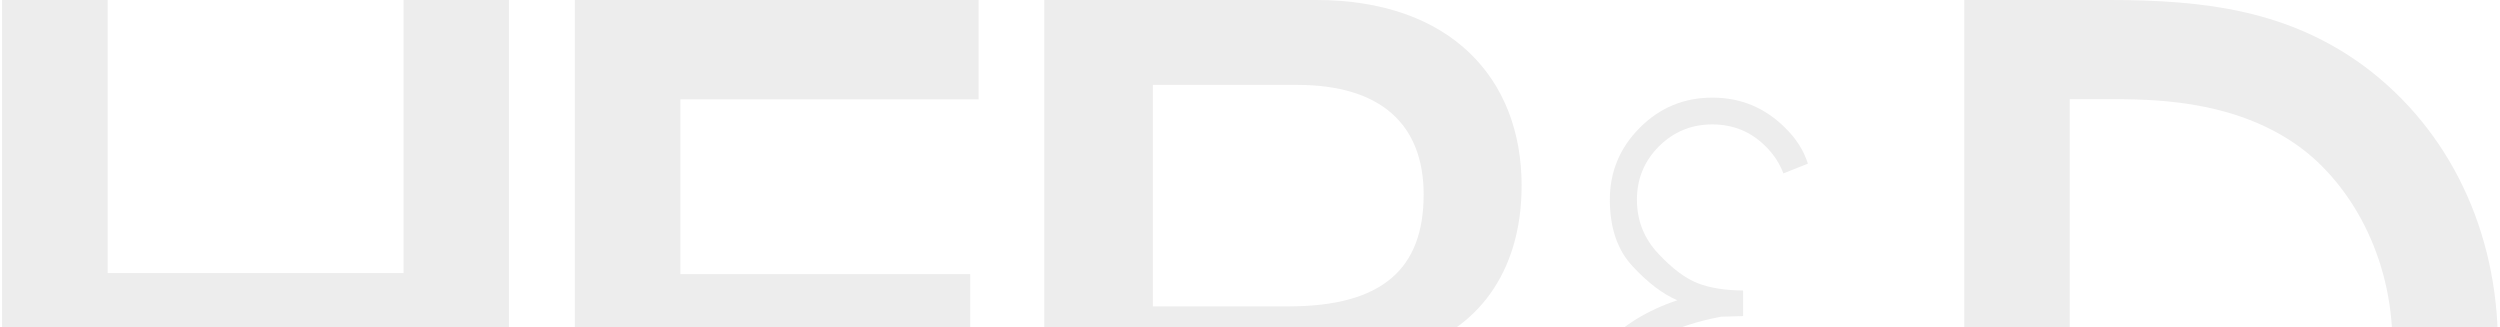 <svg width="902" height="118" viewBox="0 0 902 118" fill="none" xmlns="http://www.w3.org/2000/svg">
<g opacity="0.2">
<g style="mix-blend-mode:darken">
<path d="M655.146 175.623C654.268 175.239 653.335 174.8 652.456 174.306C648.944 172.33 644.553 168.653 639.339 163.164C635.881 159.981 633.356 157.95 631.929 157.182C630.337 156.303 628.746 155.864 627.099 155.864C626.221 155.864 625.288 155.974 624.41 156.194C621.775 156.907 619.854 158.499 618.537 160.804C617.549 162.396 617.11 163.987 617.11 165.579C617.11 166.457 617.274 167.39 617.549 168.323C618.262 170.958 619.689 172.824 621.83 174.032C623.202 174.745 625.123 175.129 627.483 175.129C628.855 175.129 630.282 175.02 631.984 174.8L630.996 183.746C629.13 184.24 627.373 184.515 625.562 184.515C622.653 184.515 619.854 183.746 617.055 182.21C612.664 179.795 609.81 176.008 608.493 170.848C607.944 169.037 607.669 167.281 607.669 165.634C607.669 162.451 608.602 159.322 610.304 156.249C613.048 151.583 616.89 148.565 621.995 147.192C623.806 146.698 625.617 146.424 627.319 146.424C630.502 146.424 633.63 147.302 636.649 149.004C639.558 150.595 643.345 153.834 648.011 158.718C652.182 162.56 655.256 165.03 657.286 166.128C659.427 167.39 661.732 167.994 664.037 167.994C665.3 167.994 666.617 167.83 667.989 167.445C671.776 166.403 674.63 164.207 676.551 160.804C677.814 158.554 678.472 156.249 678.472 153.943C678.472 152.681 678.253 151.419 677.924 150.101C676.936 146.424 674.685 143.57 671.337 141.594C669.306 140.441 667.001 139.838 664.476 139.838C662.61 139.838 660.744 140.112 658.604 140.716L658.494 131.001C660.525 130.452 662.5 130.123 664.586 130.123C668.428 130.123 672.215 131.166 675.893 133.306C681.601 136.49 685.333 141.265 687.09 147.577C687.638 149.772 687.968 151.913 687.968 153.943C687.968 157.95 686.87 161.737 684.729 165.415C681.601 171.068 676.771 174.8 670.349 176.556C668.483 177.05 666.672 177.38 664.915 177.435C662.5 185.283 658.11 192.364 651.853 198.621C641.754 208.775 629.569 213.934 615.353 213.934C601.083 213.934 588.898 208.884 578.744 198.785C568.645 188.686 563.596 176.447 563.596 162.121C563.596 147.851 568.59 135.392 578.58 124.799C585.385 117.444 594.332 111.955 605.199 108.333C599.93 106.083 594.551 102.021 589.118 96.148C583.574 90.275 580.83 82.207 580.83 71.998C580.83 61.954 584.452 53.282 591.643 46.092C598.833 38.847 607.614 35.225 617.823 35.225C628.032 35.225 636.759 38.847 644.004 46.037C648.011 49.934 650.755 54.215 652.292 59.045L643.455 62.558C642.083 58.99 639.997 55.697 636.978 52.733C631.654 47.464 625.288 44.885 617.768 44.885C610.304 44.885 603.882 47.519 598.558 52.788C593.289 58.057 590.6 64.479 590.6 72.053C590.6 79.573 593.179 86.049 598.284 91.483C603.388 96.972 608.163 100.484 612.554 102.186C616.89 103.887 622.379 104.765 628.91 104.82V114.041L621.007 114.261C605.09 117.225 593.124 123.097 585.111 131.824C577.098 140.551 573.091 150.705 573.091 162.286C573.091 173.922 577.153 183.856 585.44 192.089C593.673 200.322 603.553 204.439 615.244 204.439C626.77 204.439 636.704 200.322 644.937 192.089C649.767 187.04 653.115 181.606 655.146 175.623Z" fill="#A5A4A4"/>
</g>
<g style="mix-blend-mode:darken">
<path d="M38.837 98.521L145.591 98.521L145.591 0L183.627 0L183.627 248.964H145.591V134.361L38.837 134.361L38.837 248.964H0.746L0.746 0L38.837 0L38.837 98.521Z" fill="#A5A4A4"/>
</g>
<g style="mix-blend-mode:darken">
<path d="M353.064 35.841L245.487 35.841V98.905L350.046 98.905V134.745L245.487 134.745L245.487 248.964H207.396L207.396 0L353.064 0V35.841Z" fill="#A5A4A4"/>
</g>
<g style="mix-blend-mode:darken">
<path d="M760.912 0C795.6 0 825.842 3.732 853.504 24.26C883.747 47.037 901.255 83.262 901.255 124.646C901.255 166.085 884.076 201.926 851.254 225.033C822.164 245.561 794.886 248.909 760.198 248.909H708.715V0L760.912 0ZM746.751 213.123H763.162C781.823 213.123 807.565 211.641 829.245 195.559C846.424 182.496 863.219 158.621 863.219 124.646C863.219 91.825 847.522 66.028 829.629 52.965C807.949 37.268 781.494 35.786 763.162 35.786H746.751V213.123Z" fill="#A5A4A4"/>
</g>
<g style="mix-blend-mode:darken">
<path d="M415.899 141.222L415.899 248.964H376.766L376.766 0L474.847 0C523.202 0 548.998 28.157 548.998 66.961C548.998 99.508 531.709 118.828 510.468 125.579C528.032 130.849 544.717 145.613 544.717 189.083V200.06C544.717 217.13 544.113 238.371 547.901 249.018H514.585C510.358 238.261 510.468 218.996 510.468 195.065V190.071C510.468 156.206 501.686 141.277 460.741 141.277H415.899V141.222ZM415.899 110.541L464.913 110.541C498.942 110.541 513.652 96.819 513.652 70.199C513.652 44.897 498.229 30.627 467.986 30.627L415.954 30.627V110.541H415.899Z" fill="#A5A4A4"/>
</g>
</g>
</svg>
